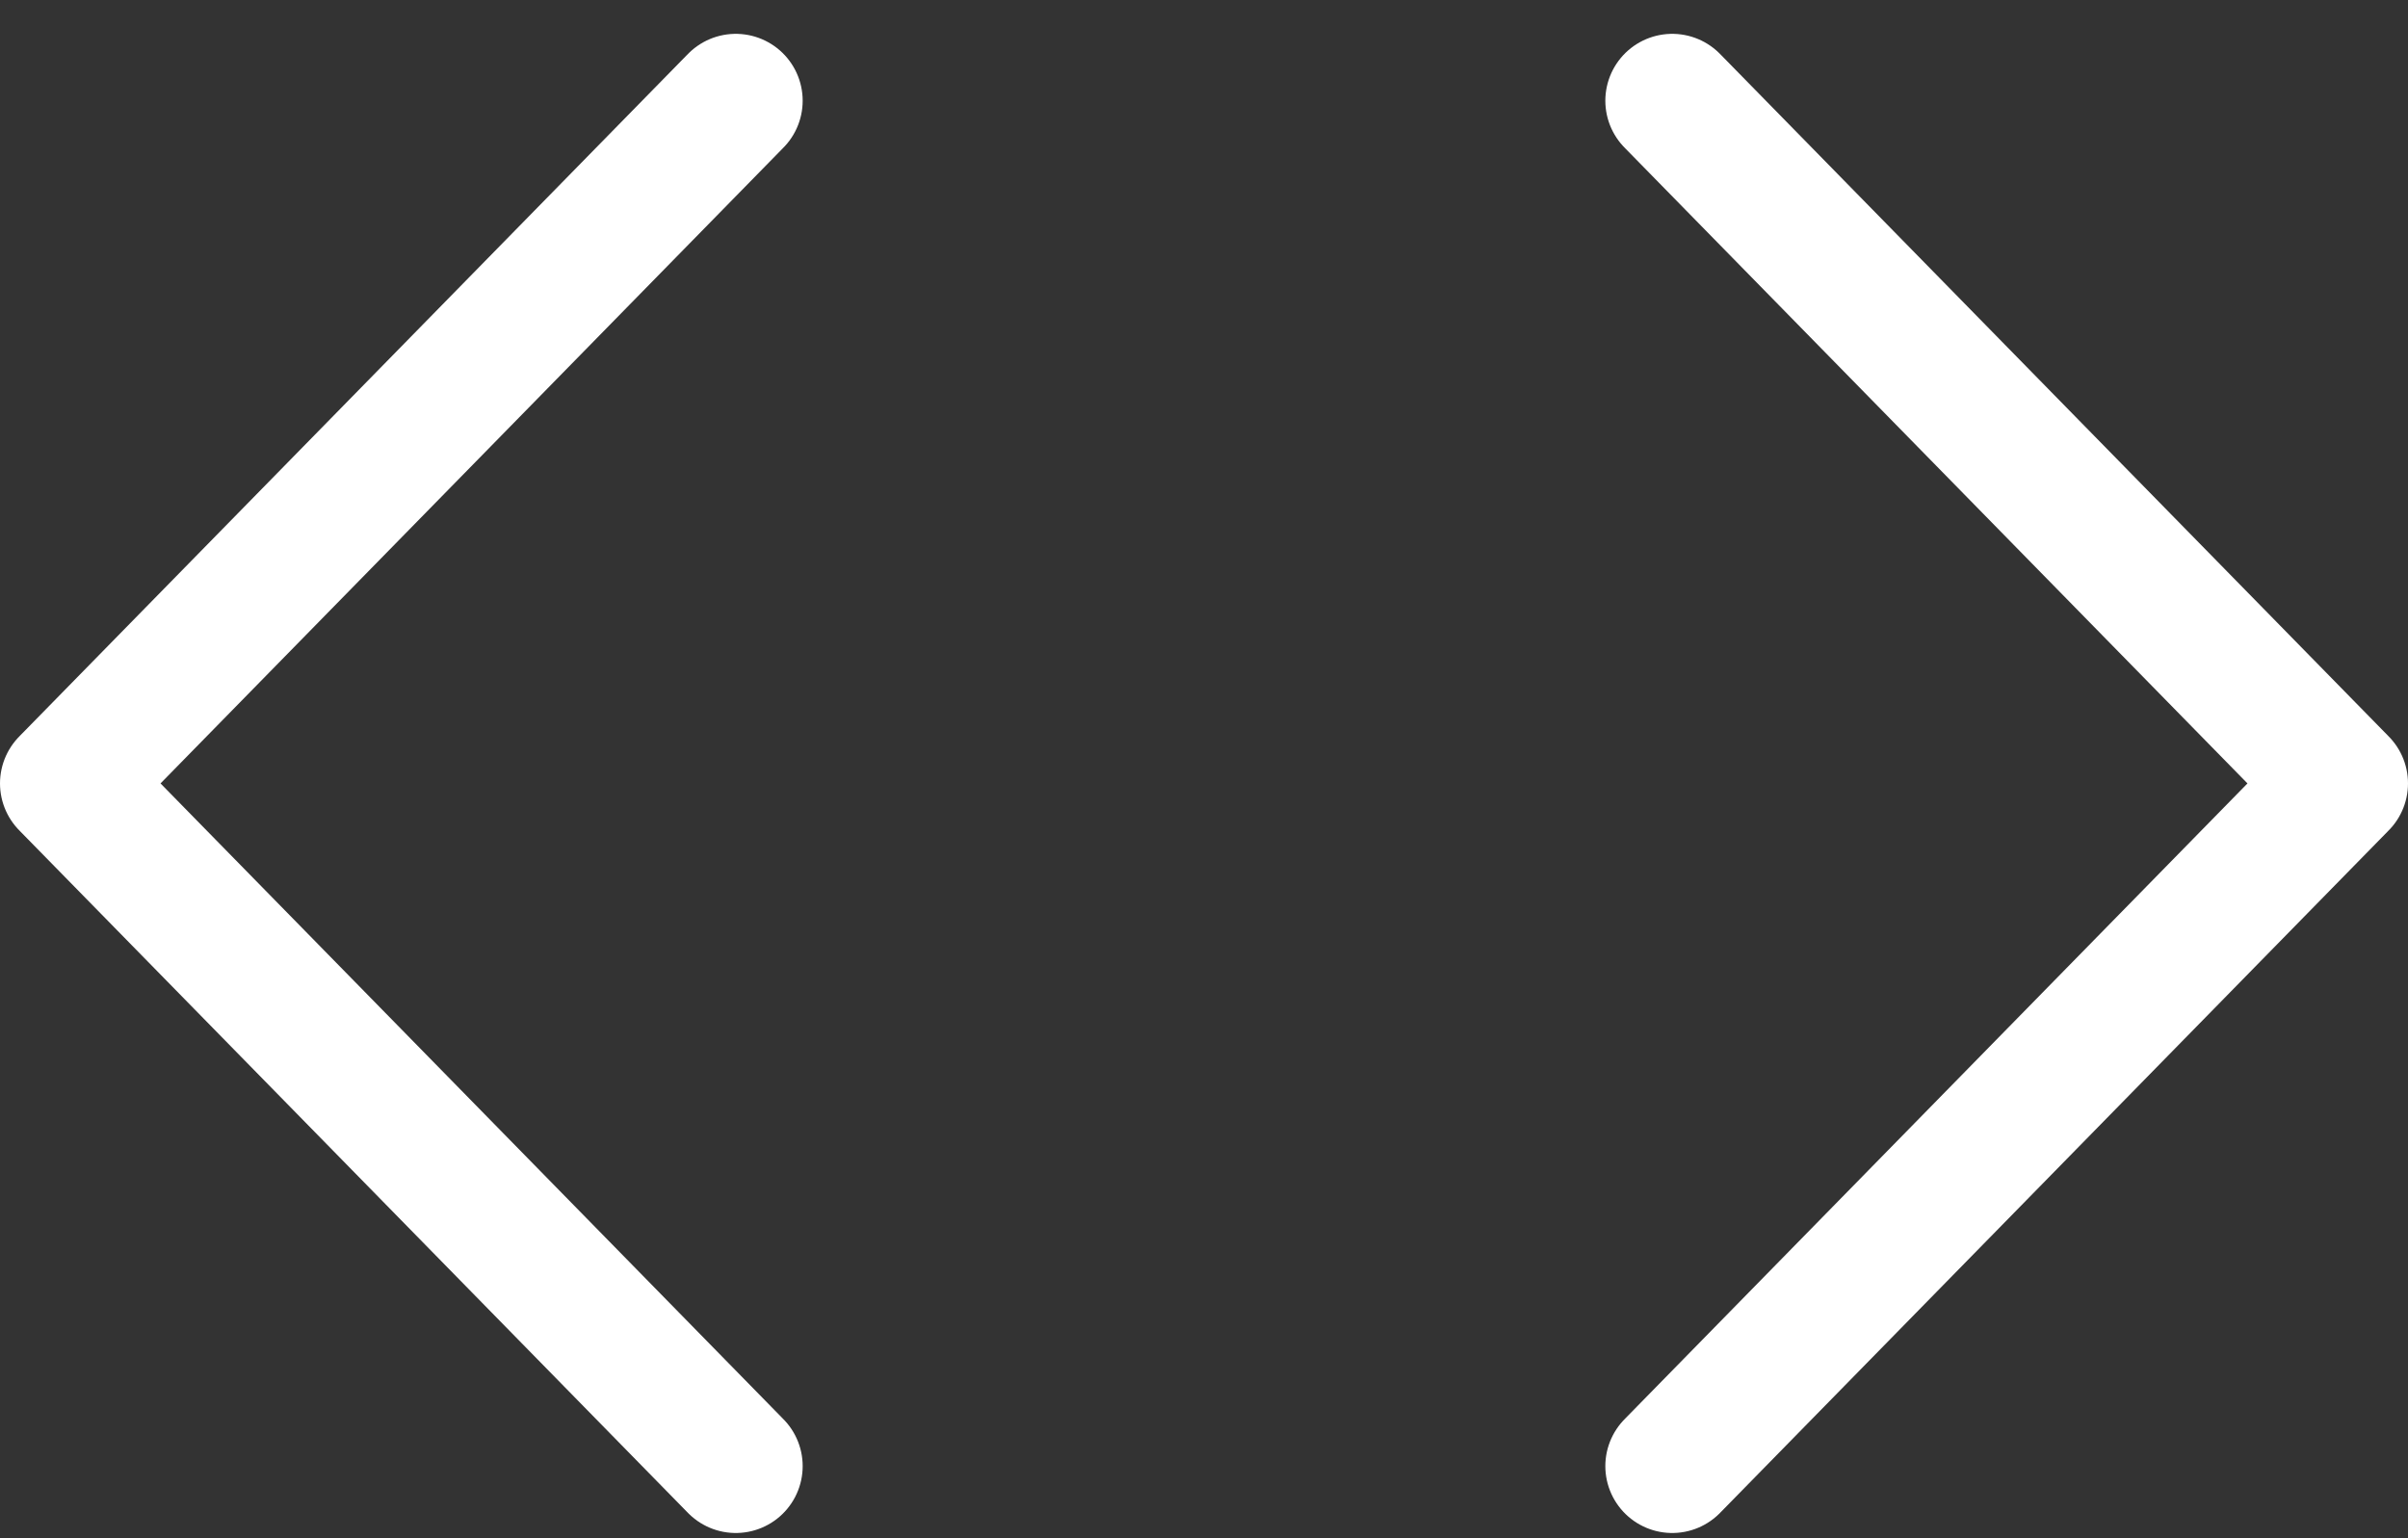 <?xml version="1.0" encoding="UTF-8"?>
<svg width="36px" height="23px" viewBox="0 0 36 23" version="1.1" xmlns="http://www.w3.org/2000/svg" xmlns:xlink="http://www.w3.org/1999/xlink">
    <rect x="0" y="0" width="36" height="23" fill="#333333" stroke="none"/>
    <!-- Generator: Sketch 57.1 (83088) - https://sketch.com -->
    <title>svg/white/icon / code</title>
    <desc>Created with Sketch.</desc>
    <g id="**-Sticker-Sheets" stroke="none" stroke-width="1" fill="none" fill-rule="evenodd" stroke-linecap="round" stroke-linejoin="round">
        <g id="sticker-sheet--top-hits--page-2" transform="translate(-864, -3105)" stroke="#FFFFFF" stroke-width="2">
            <g id="icon-preview-row-copy-67" transform="translate(1, 3074)">
                <g id="Icon-Row">
                    <g id="icon-/-code" transform="translate(857, 18.214)">
                        <path d="M31,34.708 L41,24.5 L31,14.292 M17,14.292 L7,24.5 L17,34.708" id="Combined-Shape"></path>
                    </g>
                </g>
            </g>
        </g>
    </g>
</svg>